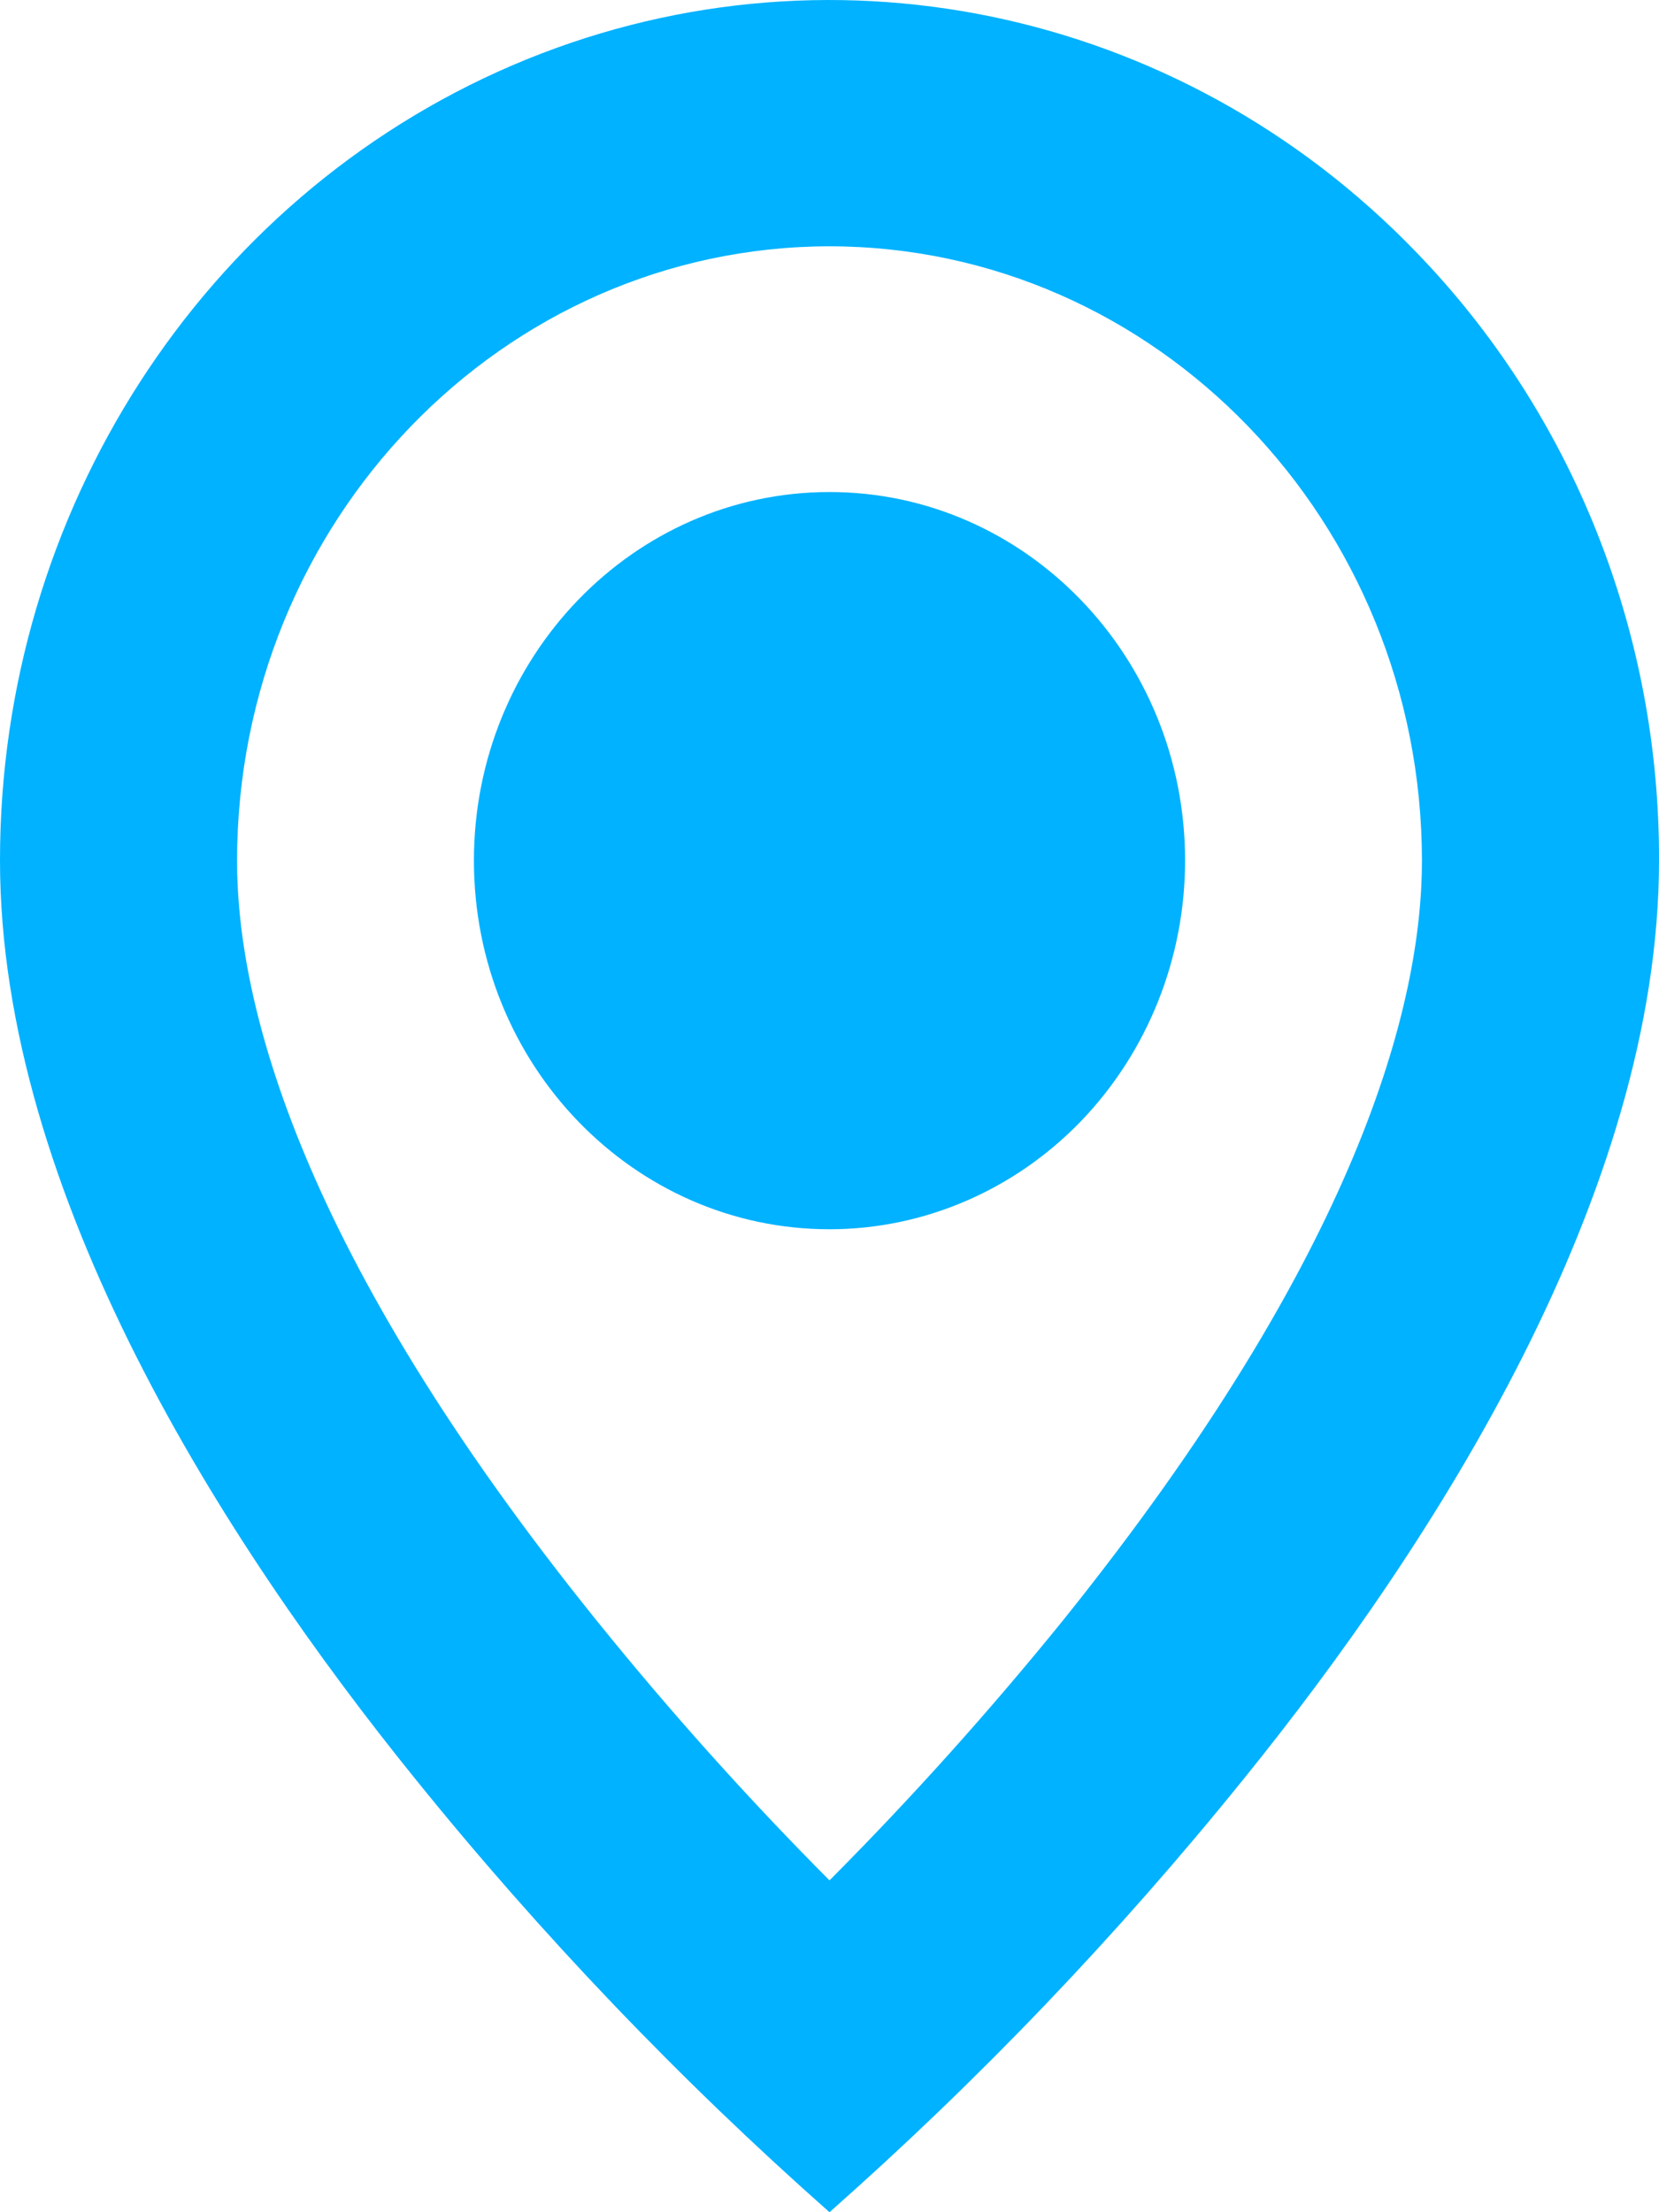 <svg width="9" height="12" viewBox="0 0 9 12" fill="none" xmlns="http://www.w3.org/2000/svg">
<path d="M4.5 12C3.688 11.282 2.935 10.495 2.25 9.646C1.221 8.373 5.68066e-07 6.476 5.68066e-07 4.668C-0.001 2.78 1.096 1.078 2.778 0.355C4.46 -0.367 6.396 0.033 7.683 1.368C8.53 2.242 9.004 3.43 9 4.668C9 6.476 7.779 8.373 6.75 9.646C6.065 10.495 5.312 11.282 4.5 12ZM4.5 1.336C2.726 1.338 1.288 2.829 1.286 4.668C1.286 5.445 1.624 6.791 3.237 8.791C3.634 9.283 4.056 9.754 4.5 10.2C4.944 9.754 5.366 9.284 5.764 8.793C7.375 6.79 7.714 5.445 7.714 4.668C7.712 2.829 6.274 1.338 4.5 1.336ZM4.5 6.668C3.435 6.668 2.571 5.773 2.571 4.668C2.571 3.564 3.435 2.669 4.5 2.669C5.565 2.669 6.429 3.564 6.429 4.668C6.429 5.199 6.225 5.707 5.864 6.082C5.502 6.457 5.011 6.668 4.5 6.668Z" fill="#00B2FF"/>
</svg>

